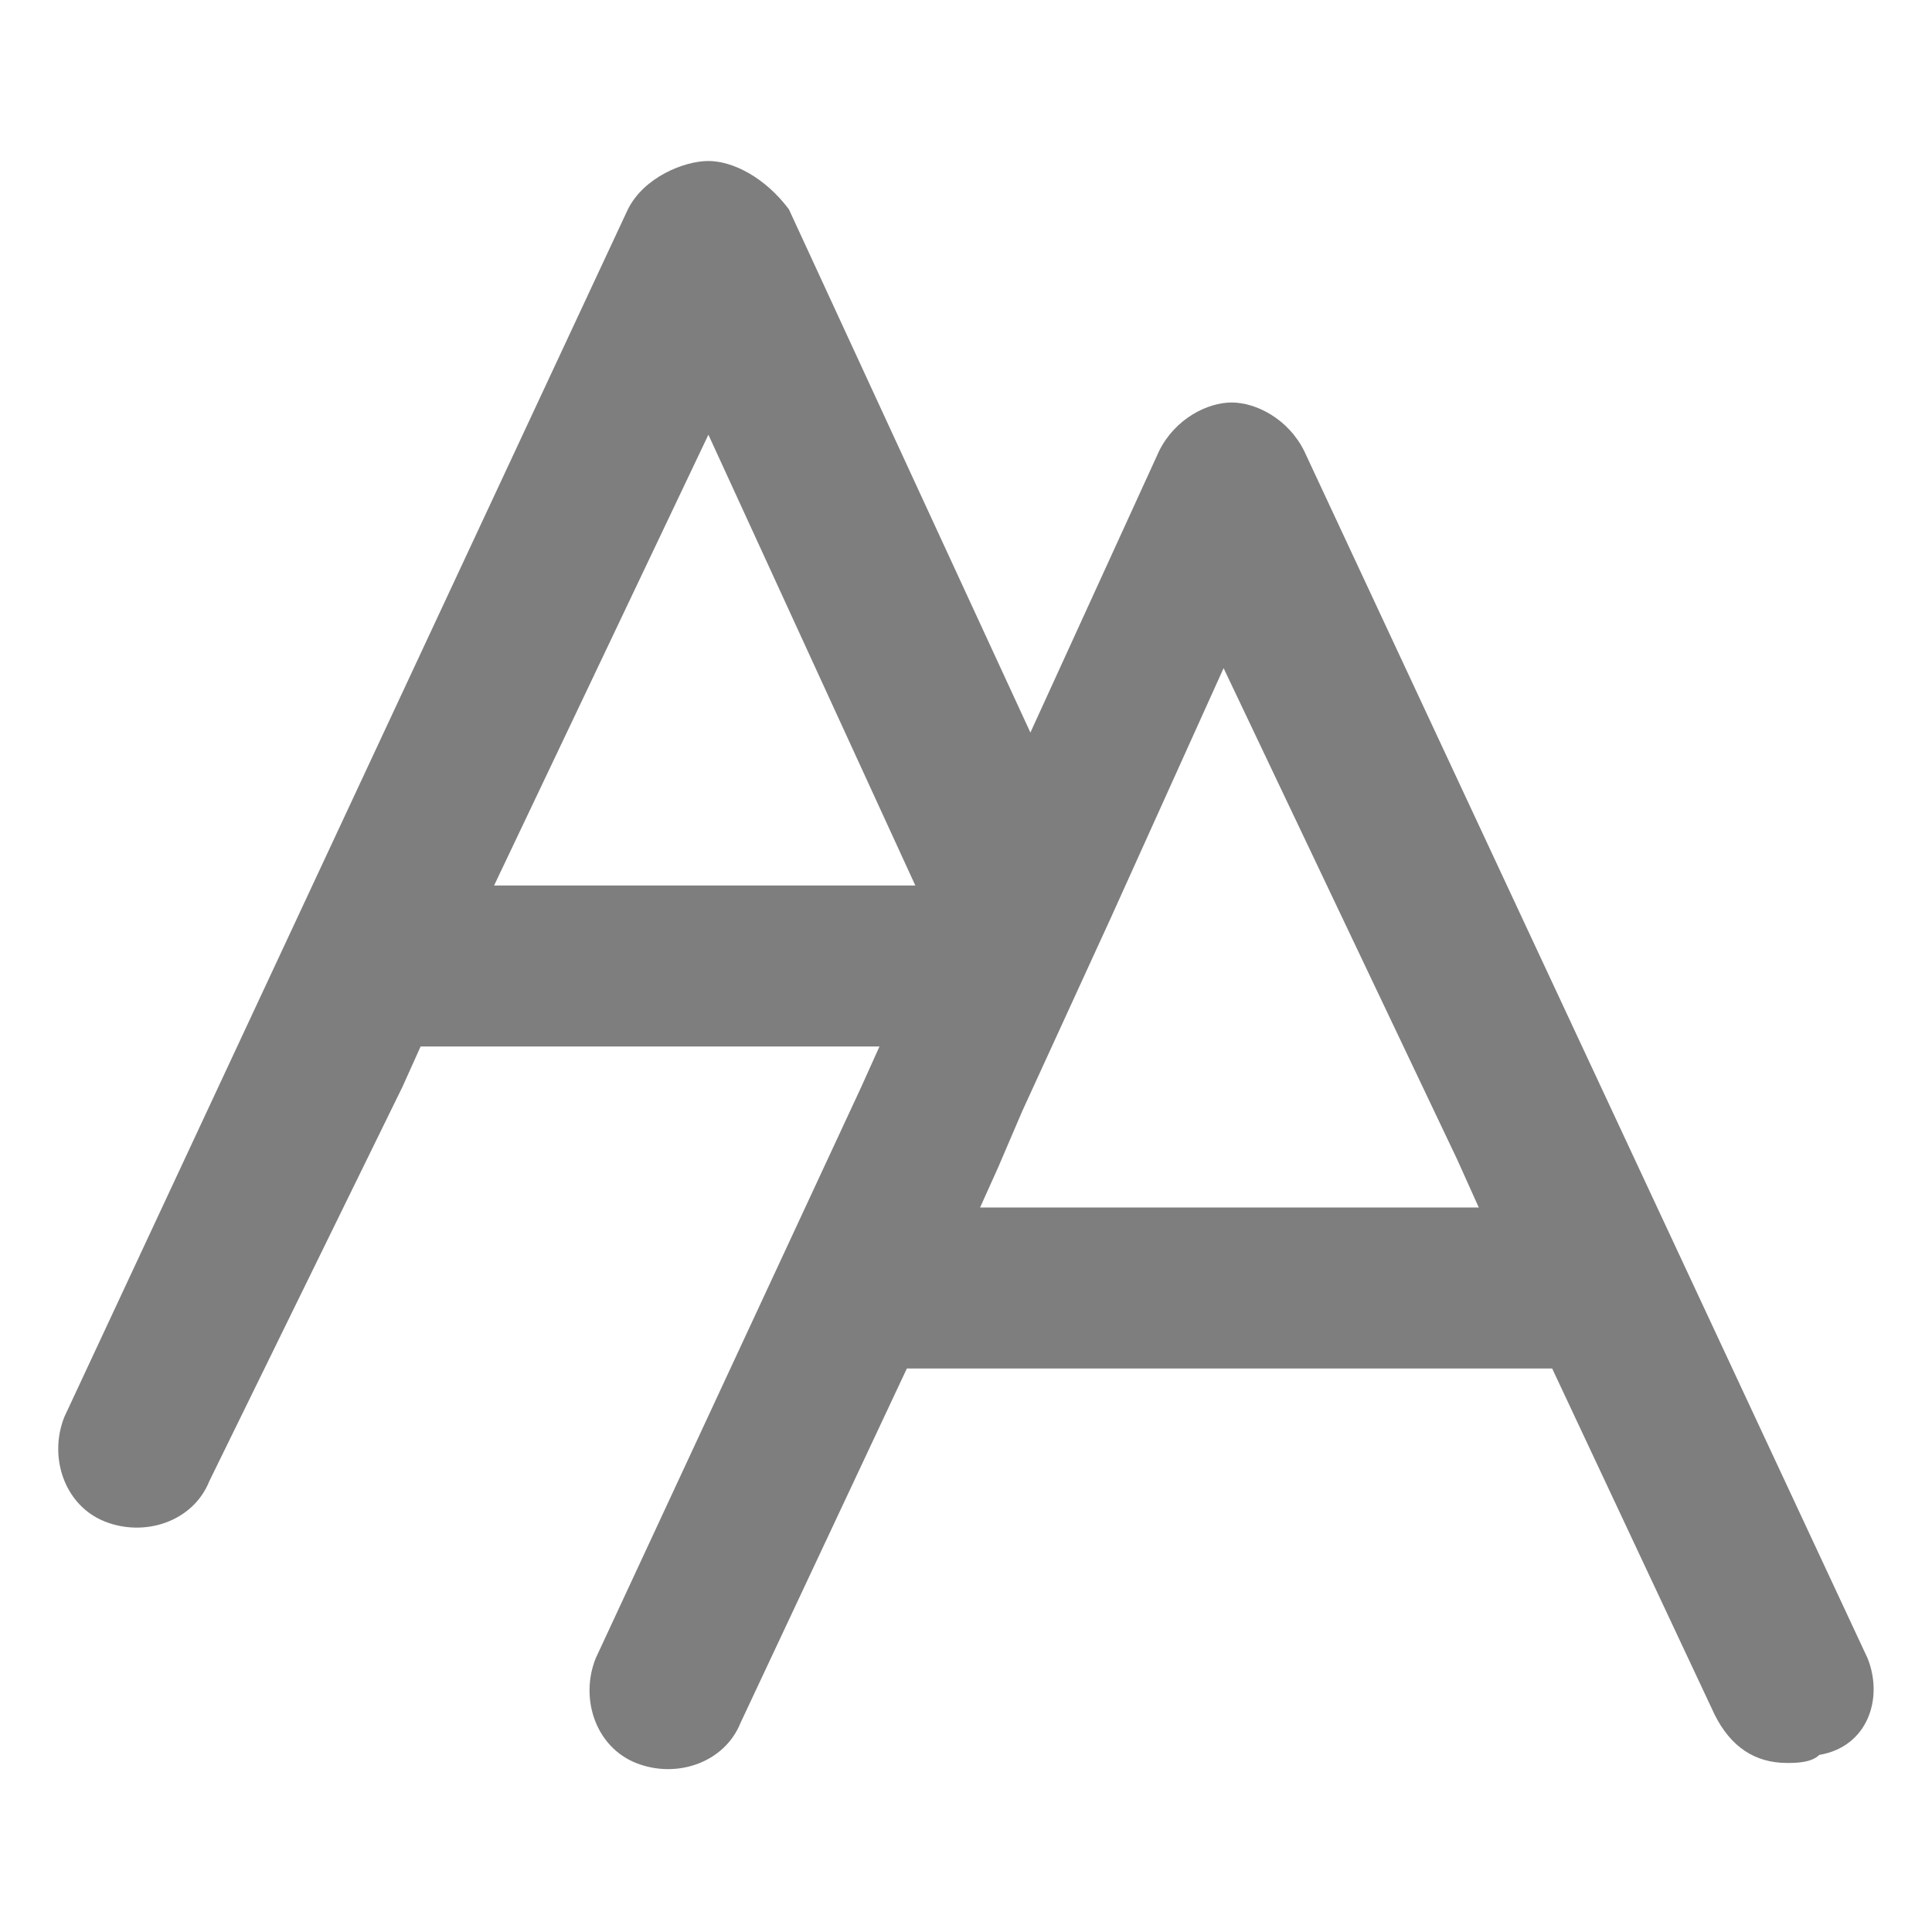 <?xml version="1.0" encoding="utf-8"?>
<!-- Generator: Adobe Illustrator 24.2.1, SVG Export Plug-In . SVG Version: 6.00 Build 0)  -->
<svg version="1.1" id="图层_1" xmlns="http://www.w3.org/2000/svg" xmlns:xlink="http://www.w3.org/1999/xlink" x="0px" y="0px"
	 viewBox="0 0 24 24" style="enable-background:new 0 0 24 24;" xml:space="preserve">
<style type="text/css">
	.st0{fill:#7E7E7E;}
</style>
<g>
	<path class="st0" d="M23.2,20.6l-7-15C16,5.2,15.6,5,15.3,5s-0.7,0.2-0.9,0.6l-1.6,3.5l-3-6.5C9.5,2.2,9.1,2,8.8,2S8,2.2,7.8,2.6
		l-7,15c-0.2,0.5,0,1.1,0.5,1.3c0.5,0.2,1.1,0,1.3-0.5L5,13.5l0.9-2l2.9-6.1l2.8,6.1l0,0l-0.9,2l-3.3,7.1c-0.2,0.5,0,1.1,0.5,1.3
		c0.5,0.2,1.1,0,1.3-0.5l2.3-4.9l0.9-2l0.3-0.7l1.1-2.4l1.4-3.1l2.9,6.1l0.9,2l2.3,4.9c0.2,0.4,0.5,0.6,0.9,0.6c0.1,0,0.3,0,0.4-0.1
		C23.2,21.7,23.4,21.1,23.2,20.6z"/>
	<rect x="5" y="11" class="st0" width="8" height="2"/>
	<rect x="11" y="15" class="st0" width="9" height="2"/>
</g>
</svg>
